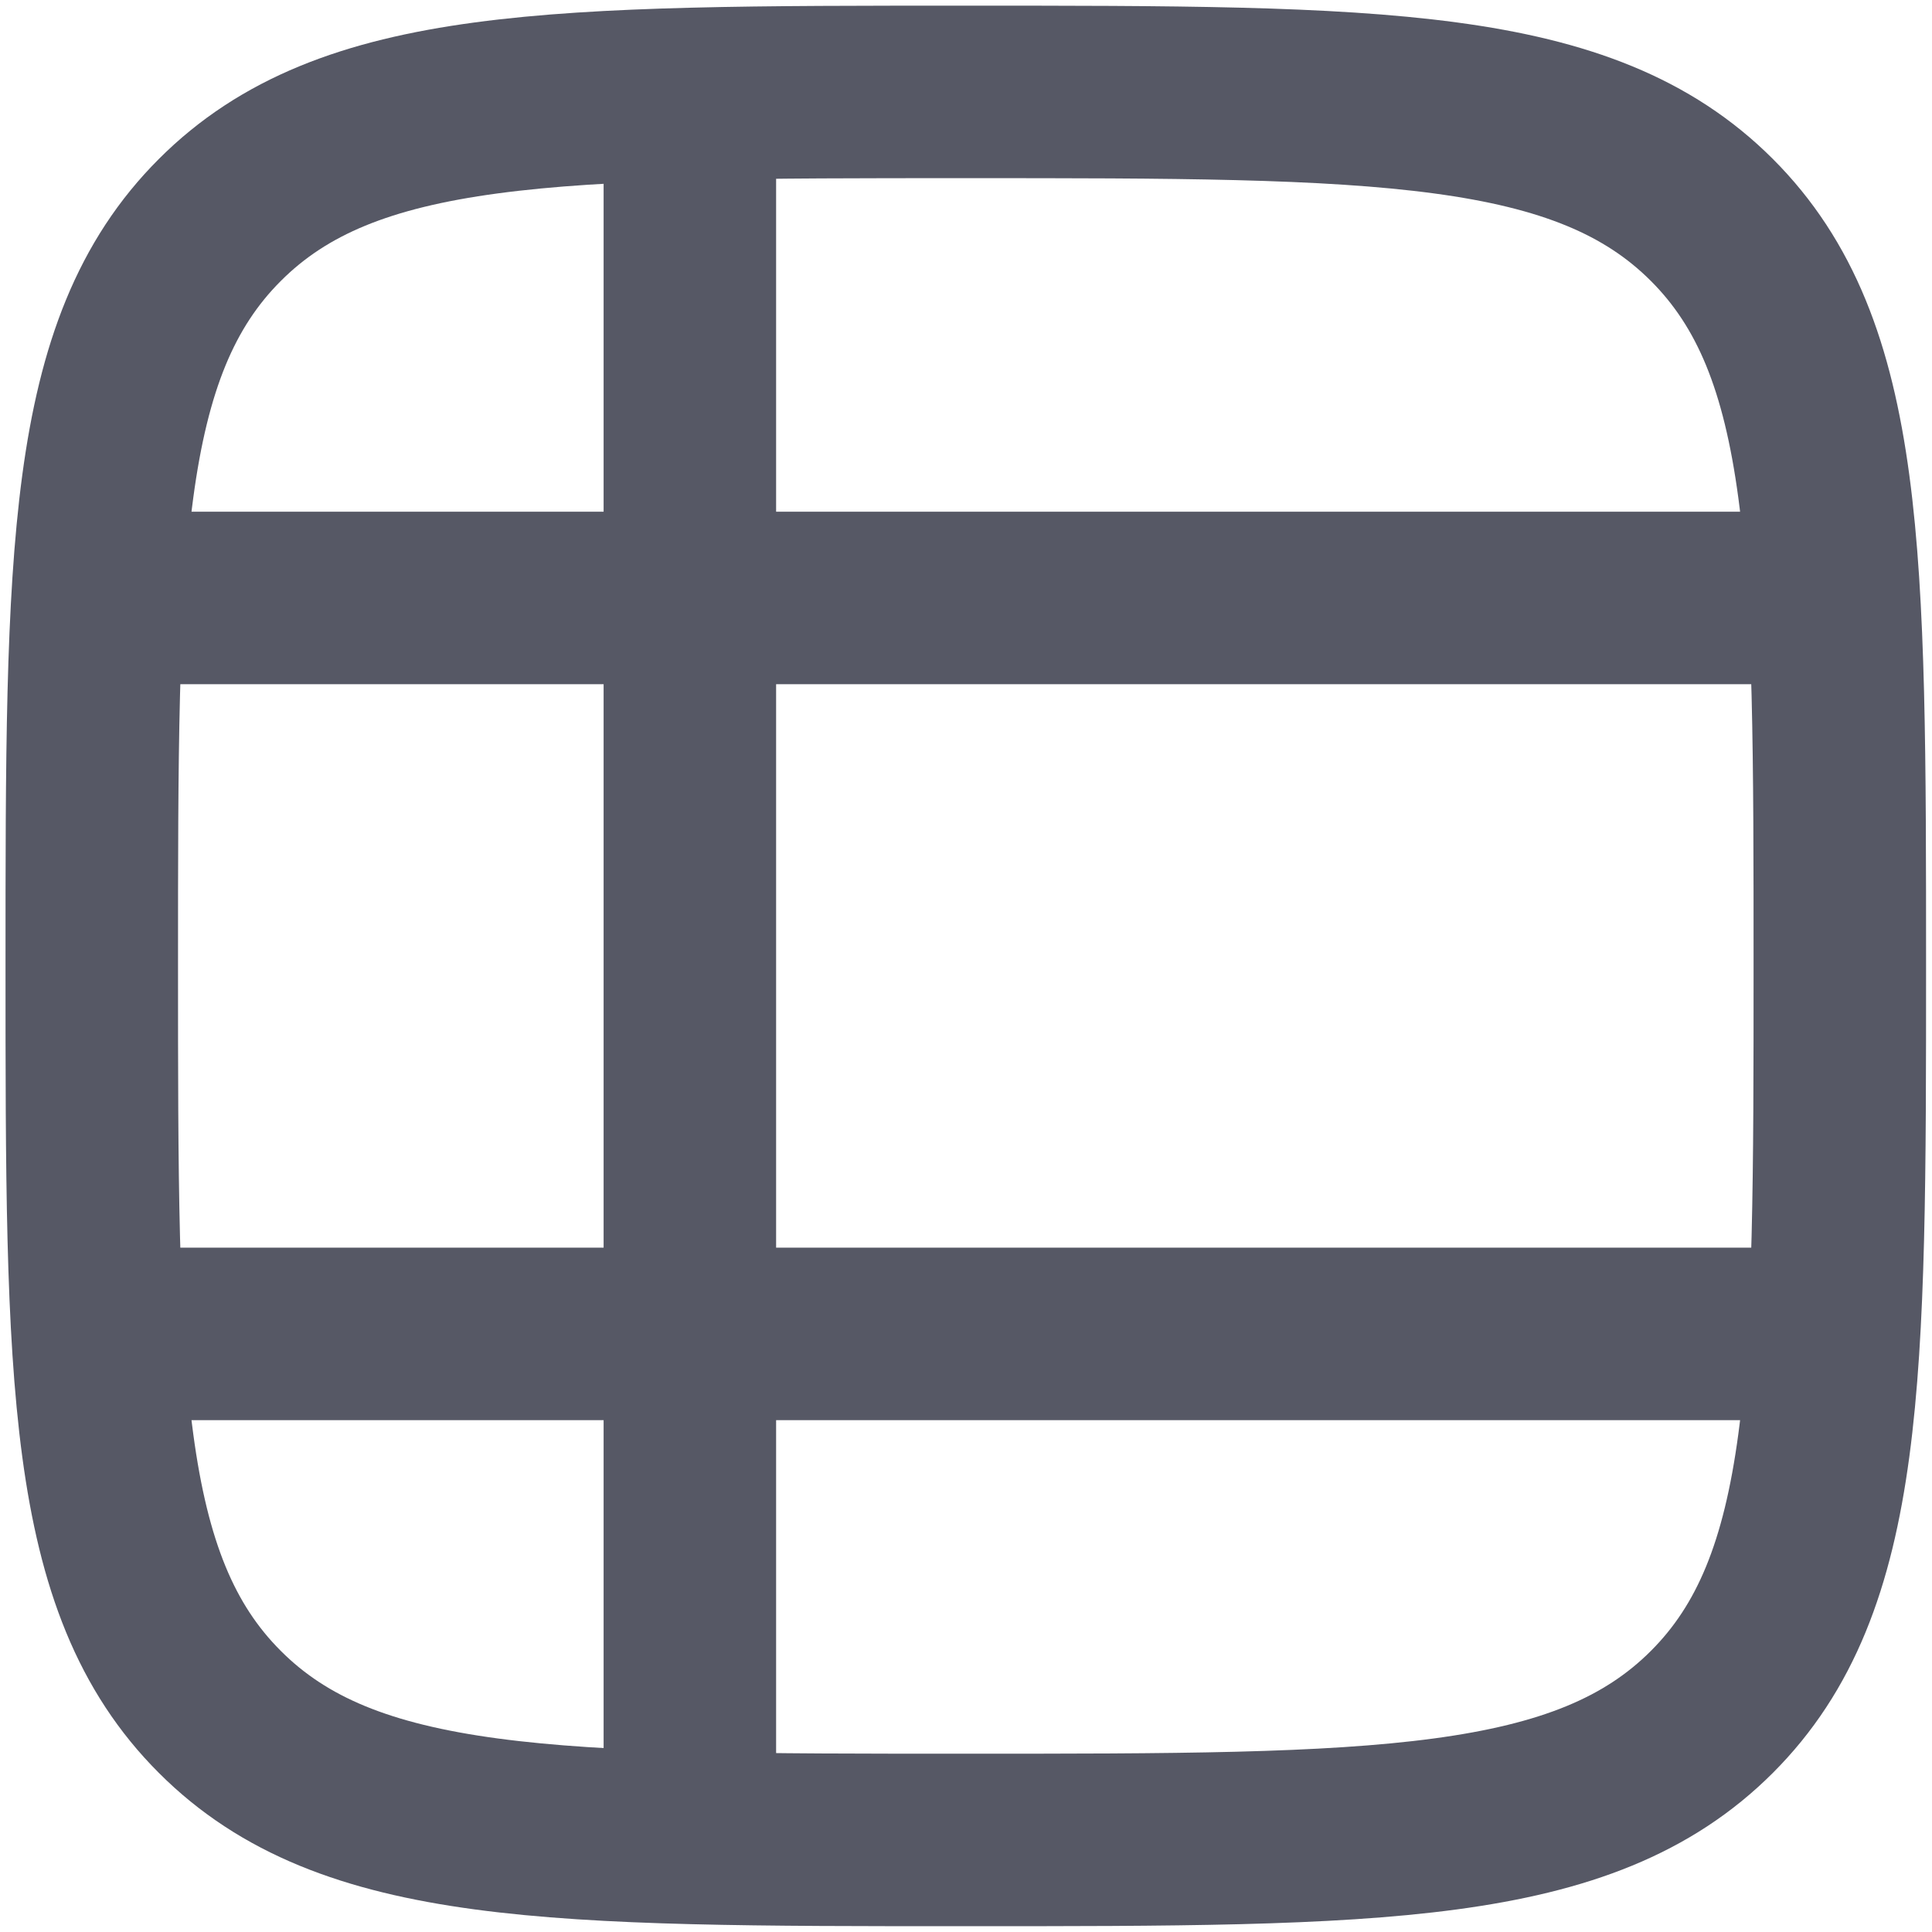 <svg width="14" height="14" viewBox="0 0 14 14" fill="none" xmlns="http://www.w3.org/2000/svg">
  <path d="M12.405 12.405C11.477 13.333 9.984 13.333 6.999 13.333C4.013 13.333 2.52 13.333 1.593 12.405C0.665 11.478 0.665 9.985 0.665 7C0.665 4.014 0.665 2.521 1.593 1.594C2.52 0.666 4.013 0.666 6.999 0.666C9.984 0.666 11.477 0.666 12.405 1.594C13.332 2.521 13.332 4.014 13.332 7C13.332 9.985 13.332 11.478 12.405 12.405Z" stroke="#565865" stroke-width="1.25" stroke-linecap="round" stroke-linejoin="round"/>
  <path d="M4.999 13.333L4.999 0.666" stroke="#565865" stroke-width="1.25"/>
  <path d="M13.332 4.333L0.665 4.333" stroke="#565865" stroke-width="1.25"/>
  <path d="M13.332 9.666L0.665 9.666" stroke="#565865" stroke-width="1.25"/>
</svg>
